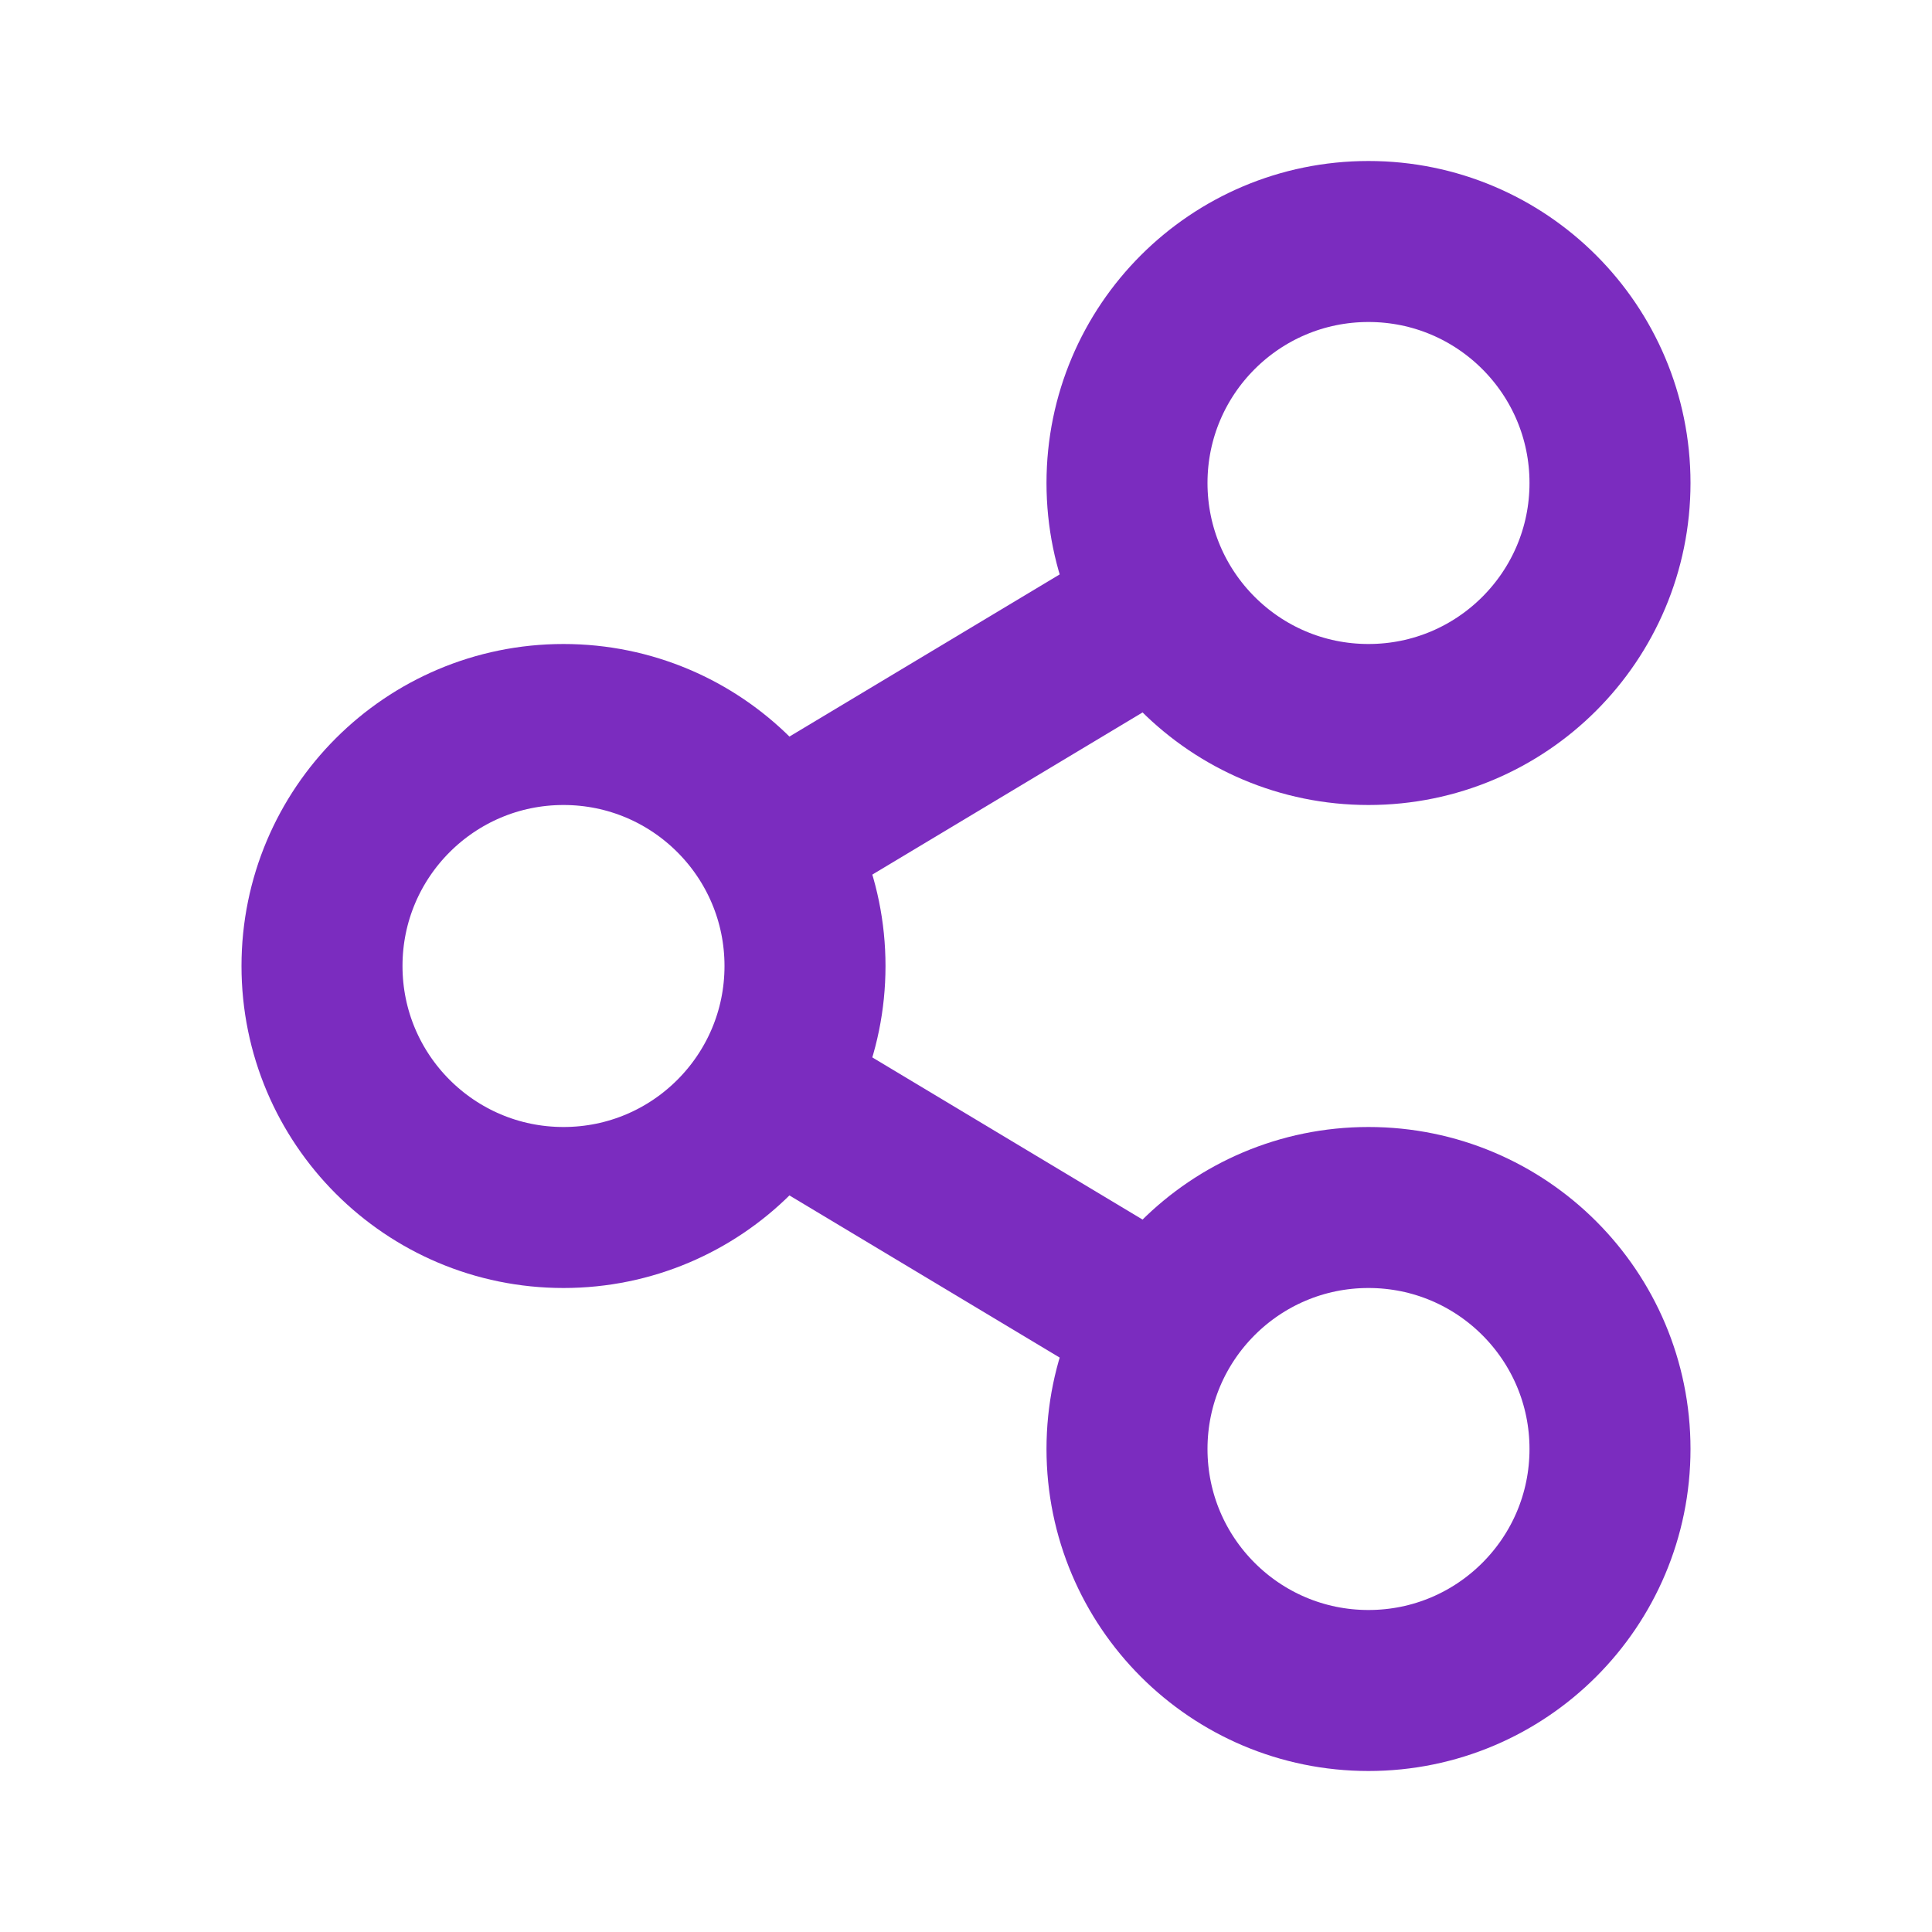 <svg width="24" height="24" viewBox="0 0 24 24" fill="none" xmlns="http://www.w3.org/2000/svg">
<g id="Frame" clip-path="url(#clip0_3_7776)">
<g id="Group">
<g id="Page 1">
<g id="Share">
<path id="Oval" d="M7 15C8.657 15 10 13.657 10 12C10 10.343 8.657 9 7 9C5.343 9 4 10.343 4 12C4 13.657 5.343 15 7 15Z" stroke="#7B2CBF" stroke-width="2" stroke-linecap="round"/>
<path id="Oval_2" d="M17 9C18.657 9 20 7.657 20 6C20 4.343 18.657 3 17 3C15.343 3 14 4.343 14 6C14 7.657 15.343 9 17 9Z" stroke="#7B2CBF" stroke-width="2" stroke-linecap="round"/>
<path id="Oval_3" d="M17 21C18.657 21 20 19.657 20 18C20 16.343 18.657 15 17 15C15.343 15 14 16.343 14 18C14 19.657 15.343 21 17 21Z" stroke="#7B2CBF" stroke-width="2" stroke-linecap="round"/>
<path id="Path" d="M9.5 10.5L14.5 7.5" stroke="#7B2CBF" stroke-width="2"/>
<path id="Path_2" d="M14.5 16.5L9.5 13.5" stroke="#7B2CBF" stroke-width="2"/>
</g>
</g>
</g>
</g>
<defs>
<clipPath id="clip0_3_7776">
<rect width="24" height="24" fill="white"/>
</clipPath>
</defs>
</svg>
